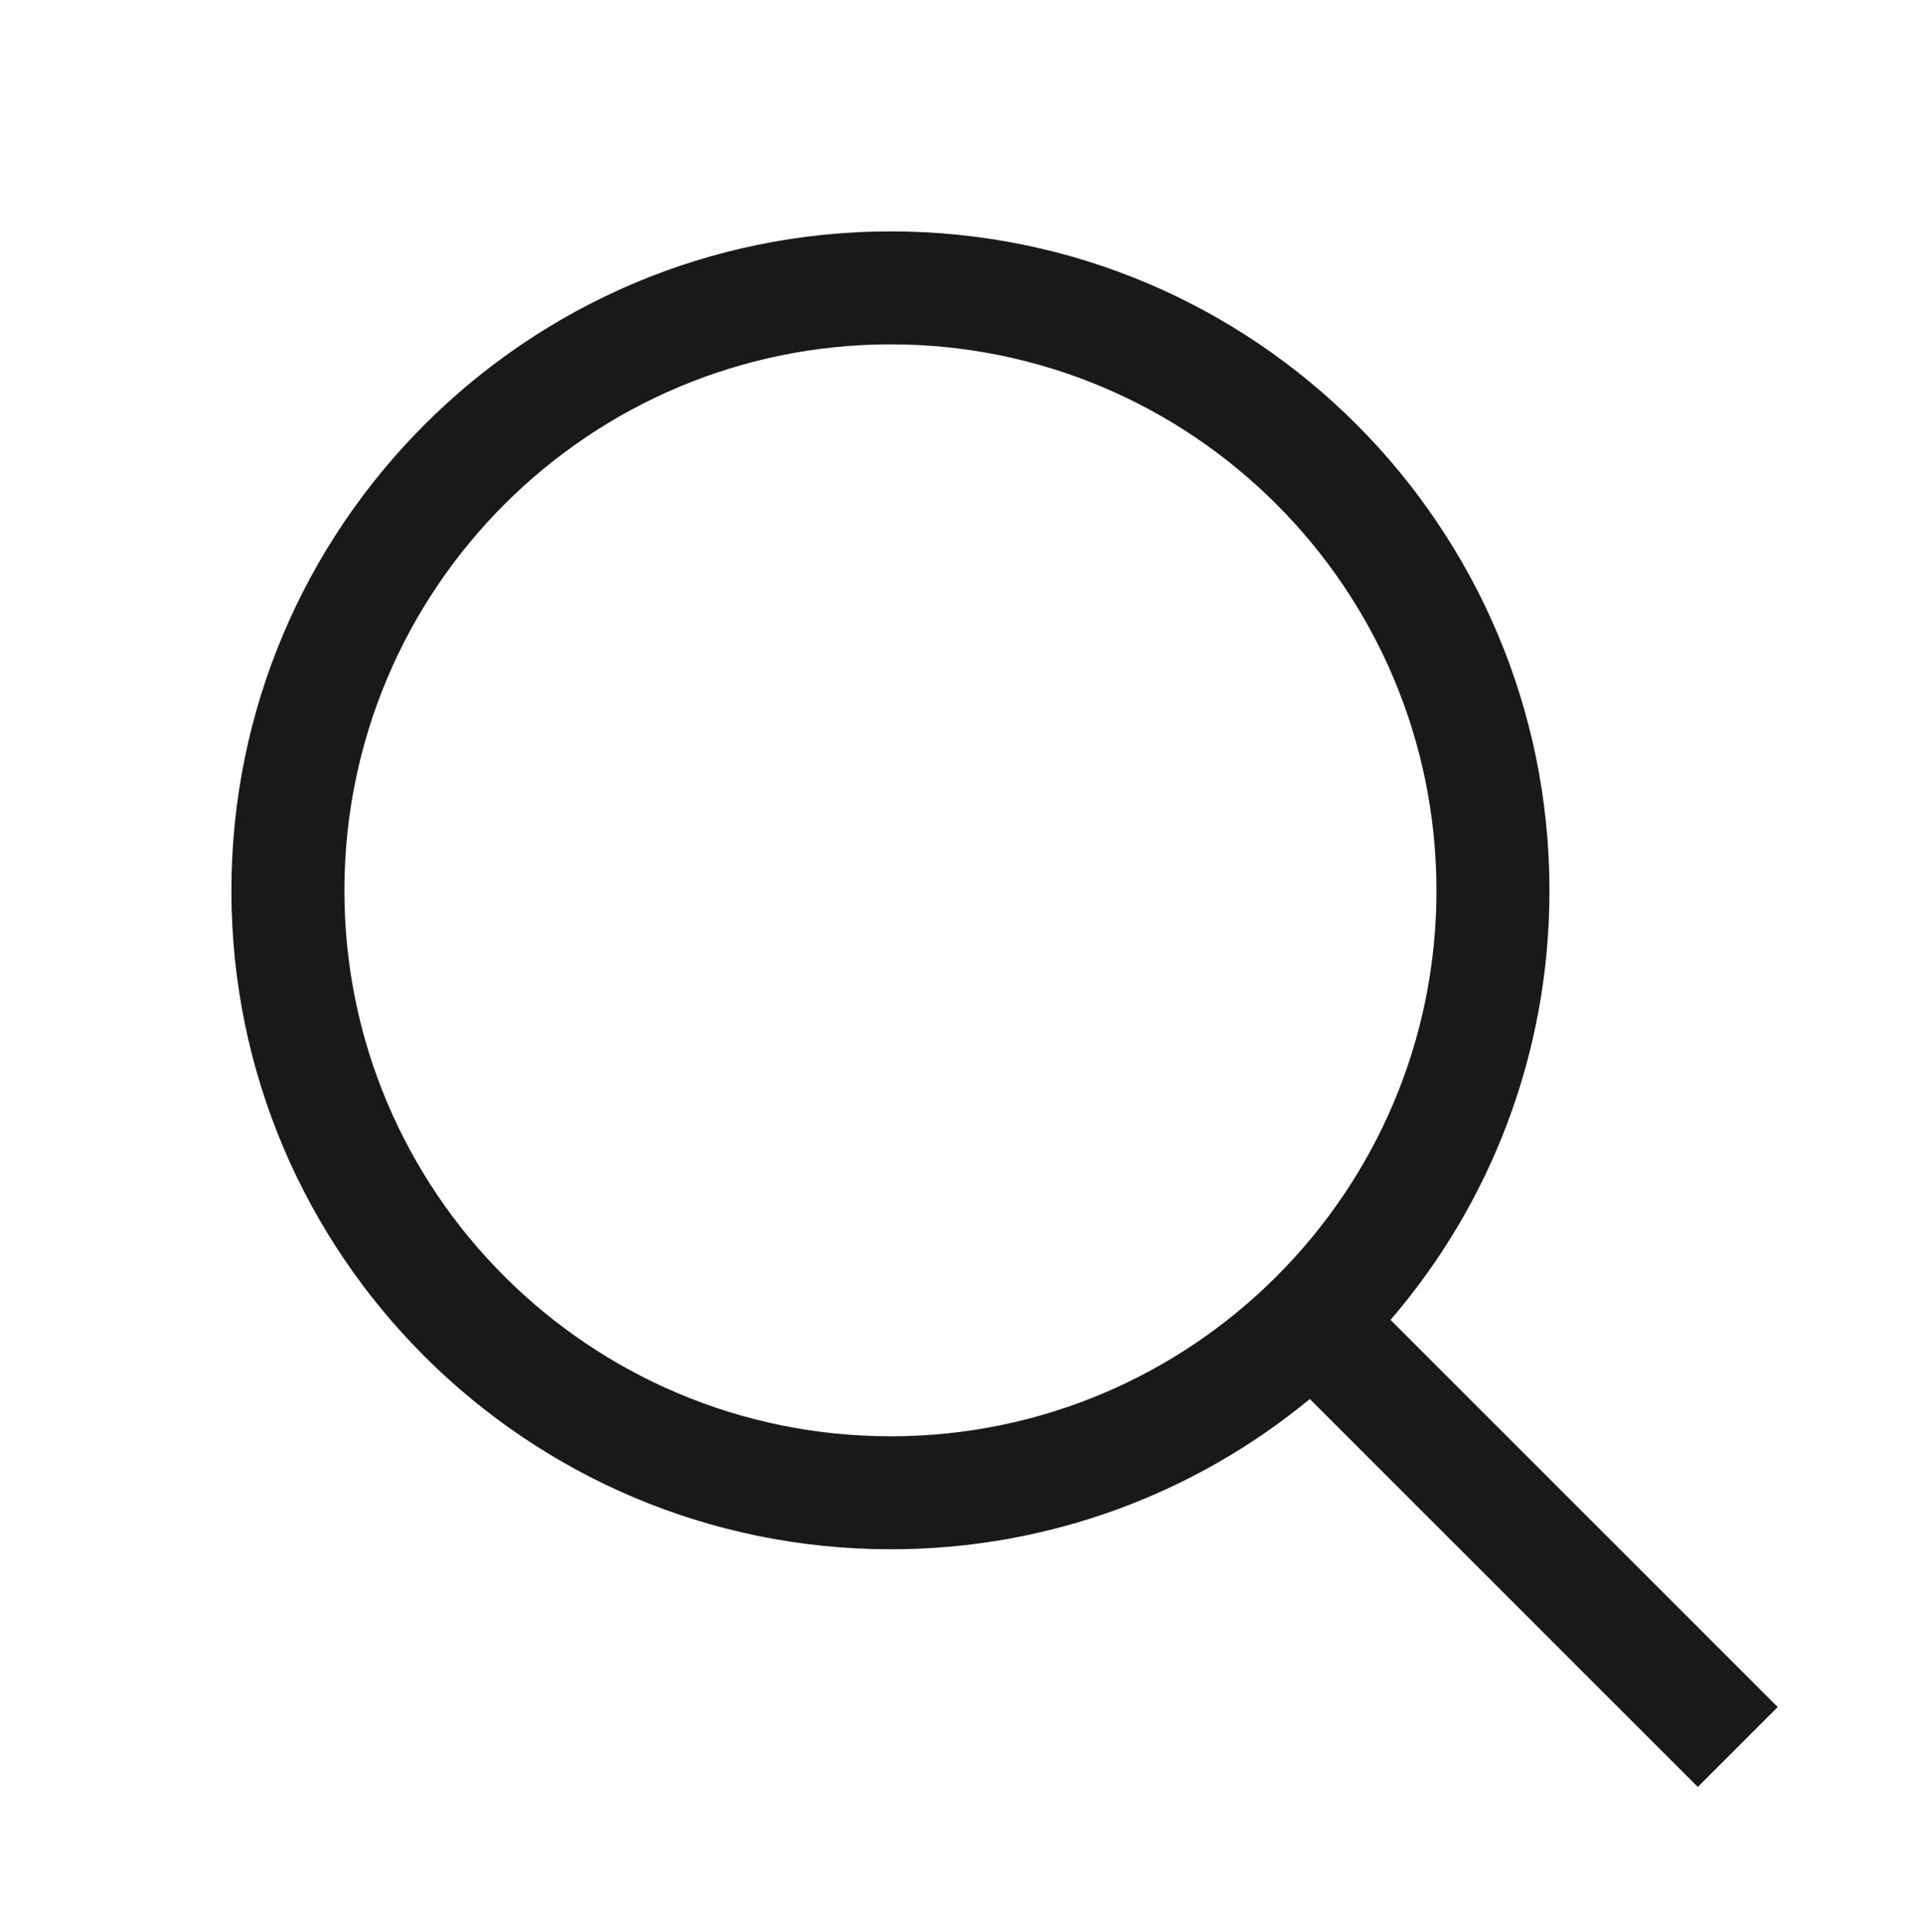 <svg xmlns="http://www.w3.org/2000/svg" viewBox="0 0 23.825 23.942" fill="none"><g opacity="1" transform="translate(0 0) rotate(0)"><g opacity="1" transform="translate(0 -0)  rotate(0)"><g opacity="1" transform="translate(0 0)  rotate(0)"><g opacity="1" transform="translate(2.867 2.867)  rotate(0)"><path fill-rule="evenodd" style="fill:#000000" opacity="0.9"                          d="M0,8.17c0,-4.51 3.66,-8.17 8.17,-8.17c4.51,0 8.16,3.66 8.16,8.17c0,2.033 -0.741,3.89 -1.969,5.318l4.797,4.797l-0.99,0.99l-4.807,-4.807c-1.41,1.163 -3.219,1.862 -5.191,1.862c-4.51,0 -8.17,-3.65 -8.17,-8.16zM8.17,14.93c3.73,0 6.76,-3.03 6.76,-6.76c0,-3.74 -3.03,-6.77 -6.76,-6.77c-3.74,0 -6.77,3.03 -6.77,6.77c0,3.73 3.03,6.76 6.77,6.76z"></path></g></g></g></g></svg>